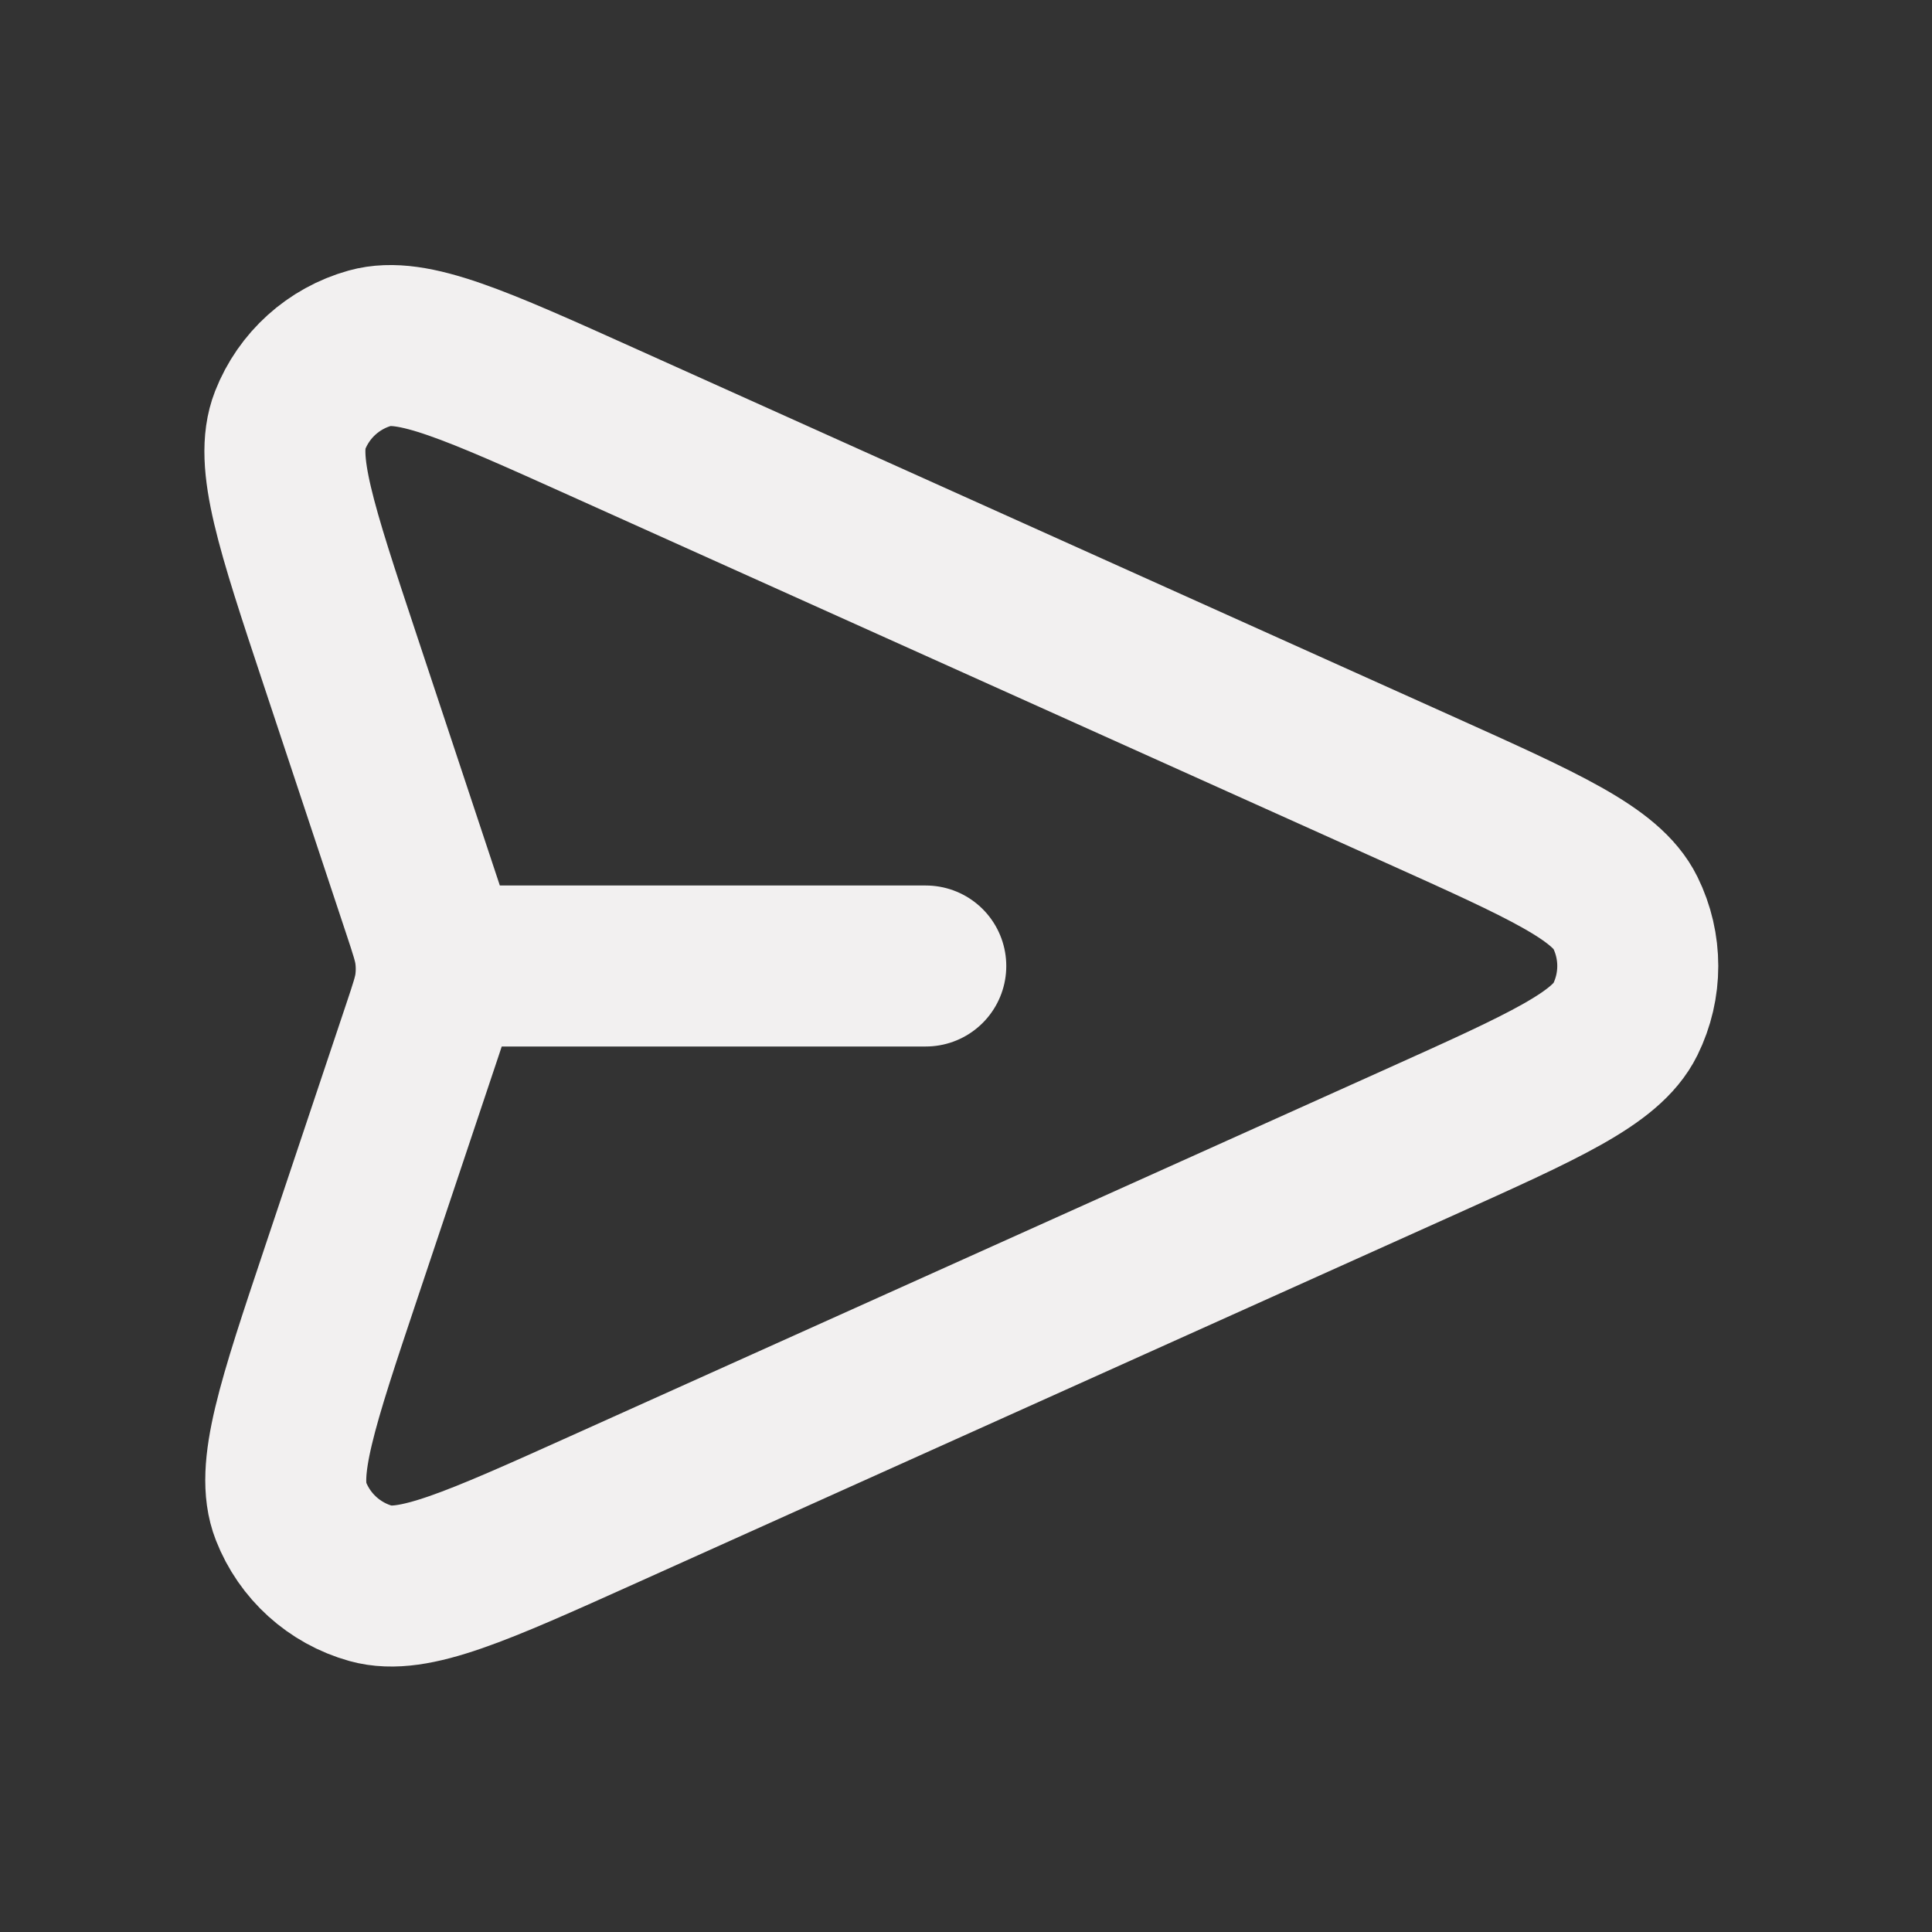<svg width="800" height="800" viewBox="0 0 800 800" fill="none" xmlns="http://www.w3.org/2000/svg">
<rect x="0" y="0" width="800" height="800" fill="#333333" stroke="none"/>
<path d="M383.343 400H180.624M174.878 426.574L141.386 526.62C123.043 581.414 113.871 608.81 120.453 625.68C126.169 640.334 138.445 651.44 153.593 655.67C171.037 660.537 197.384 648.68 250.077 624.97L587.89 472.954C639.323 449.807 665.04 438.237 672.987 422.16C679.893 408.194 679.893 391.804 672.987 377.837C665.04 361.764 639.323 350.19 587.89 327.045L249.494 174.768C196.96 151.128 170.693 139.307 153.266 144.156C138.132 148.367 125.857 159.446 120.122 174.07C113.517 190.91 122.591 218.247 140.738 272.923L174.943 375.977C178.06 385.367 179.618 390.064 180.233 394.864C180.779 399.127 180.774 403.44 180.217 407.7C179.589 412.5 178.019 417.19 174.878 426.574Z" stroke="#F2F0F0" stroke-width="66.667" stroke-linecap="round" stroke-linejoin="round"/>
</svg>
